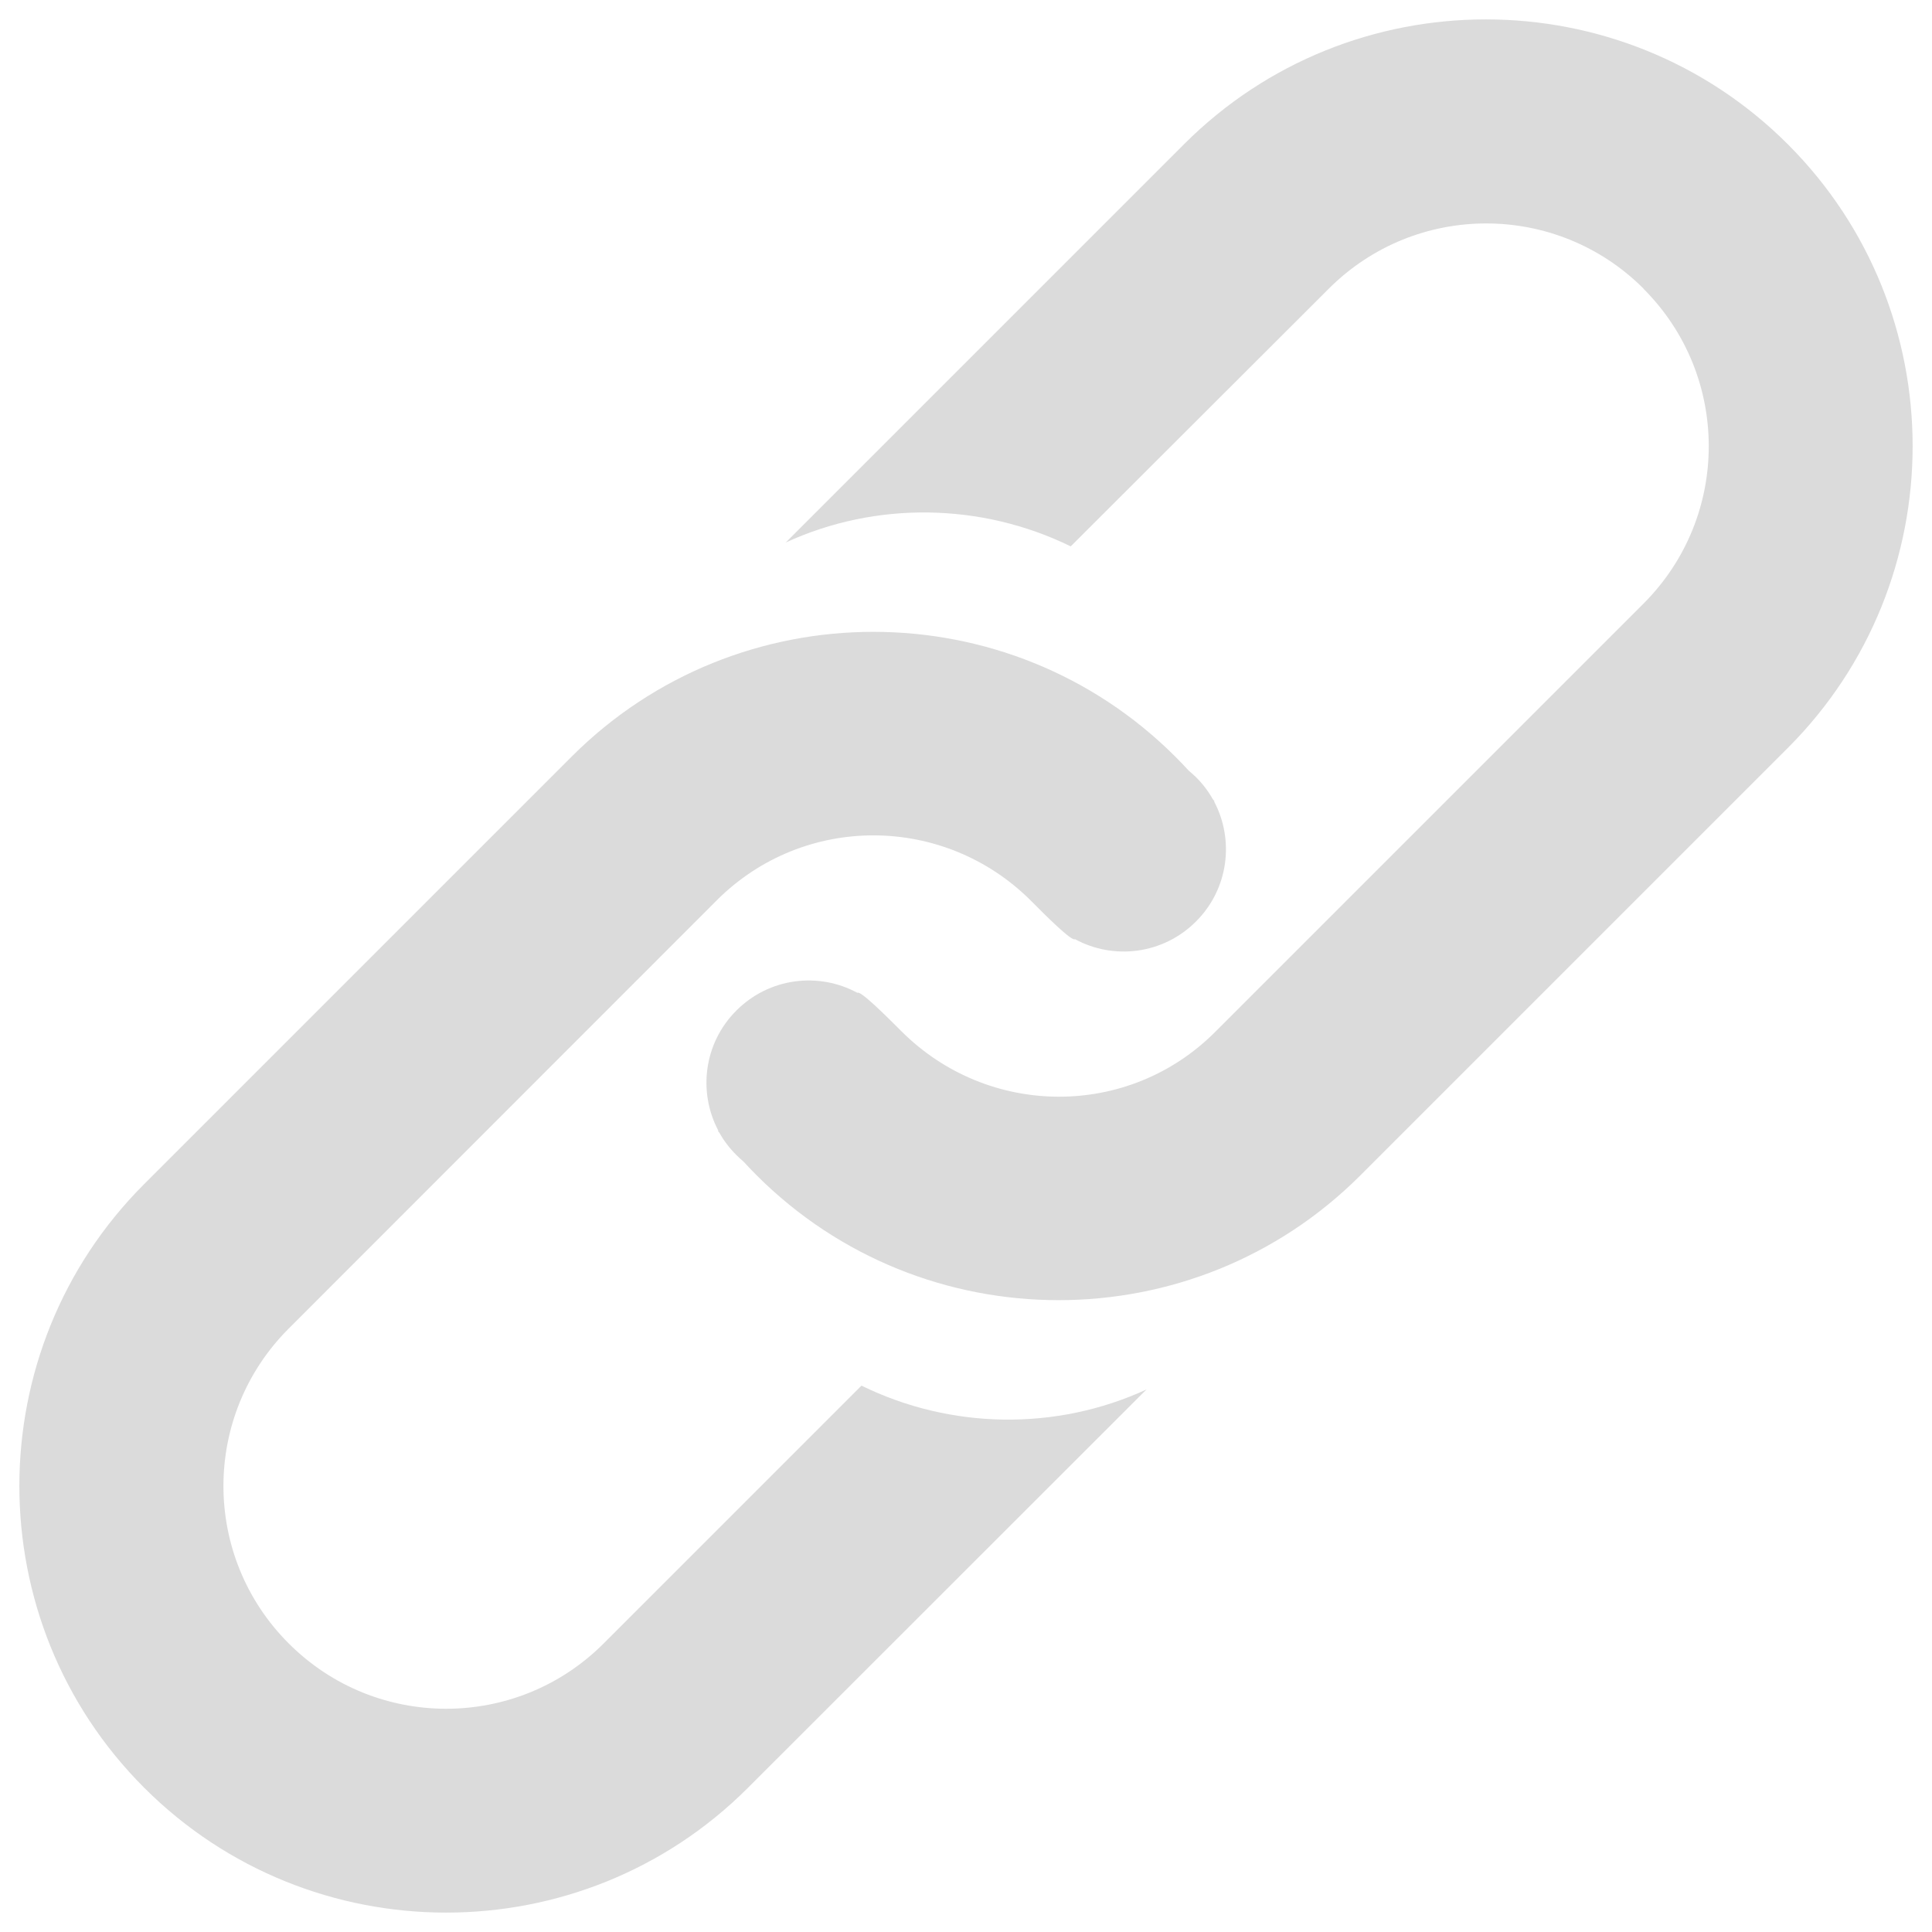 <?xml version="1.0" encoding="utf-8"?>
<!-- Svg Vector Icons : http://www.onlinewebfonts.com/icon -->
<!DOCTYPE svg PUBLIC "-//W3C//DTD SVG 1.1//EN" "http://www.w3.org/Graphics/SVG/1.1/DTD/svg11.dtd">
<svg version="1.1" xmlns="http://www.w3.org/2000/svg" xmlns:xlink="http://www.w3.org/1999/xlink" x="0px" y="0px" viewBox="0 0 1000 1000" xml:space="preserve" height="64px" width="64px">
<g><path d="M387.1,925.4c-86.1,86.1-226.3,86.1-312.5-0.1c-86.1-86.1-86.1-226.3,0-312.4l221.3-221.3c86.1-86.1,226.3-86.1,312.5,0.1c2.3,2.3,4.6,4.7,6.8,7.1c1.3,1.1,2.5,2.2,3.8,3.4c3.5,3.5,6.4,7.3,8.7,11.4c0.3,0.4,0.6,0.7,0.9,1.1c-0.1,0.1-0.1,0.1-0.2,0.1c10.6,20,7.5,45.4-9.4,62.2c-17,17-42.6,20-62.6,9.1c-1.4,1.5-15.3-12.3-22.6-19.7l-0.1-0.1c-45-45-117.6-45.3-162.6-0.4L149.4,687.7c-45,45-45,117.9,0,162.9l0.1,0.1c45,45,117.9,45,162.9,0l133.5-133.5c46.3,22.7,100.8,23.5,147.5,2L387.1,925.4L387.1,925.4L387.1,925.4z M925.4,387.1L704.1,608.4c-86.1,86.1-226.3,86.1-312.5-0.1c-2.3-2.3-4.6-4.7-6.8-7.1c-1.3-1.1-2.5-2.2-3.7-3.4c-3.5-3.5-6.4-7.3-8.7-11.4c-0.3-0.4-0.6-0.7-0.8-1.1c0,0,0.1-0.1,0.2-0.1c-10.6-20-7.5-45.4,9.4-62.2c17-17,42.6-20,62.6-9.1c1.4-1.5,15.3,12.4,22.6,19.7l0.1,0.1c45,45,117.6,45.4,162.5,0.4l221.7-221.7c45-45,45-117.9,0-162.9l0-0.1c-45-45-117.9-45-162.9,0L554.2,282.8c-46.2-22.6-100.8-23.5-147.5-2L612.9,74.6c86.1-86.1,226.3-86.1,312.5,0.1C1011.5,160.8,1011.5,301,925.4,387.1L925.4,387.1L925.4,387.1z" fill="#dbdbdb"/></g>
</svg>
